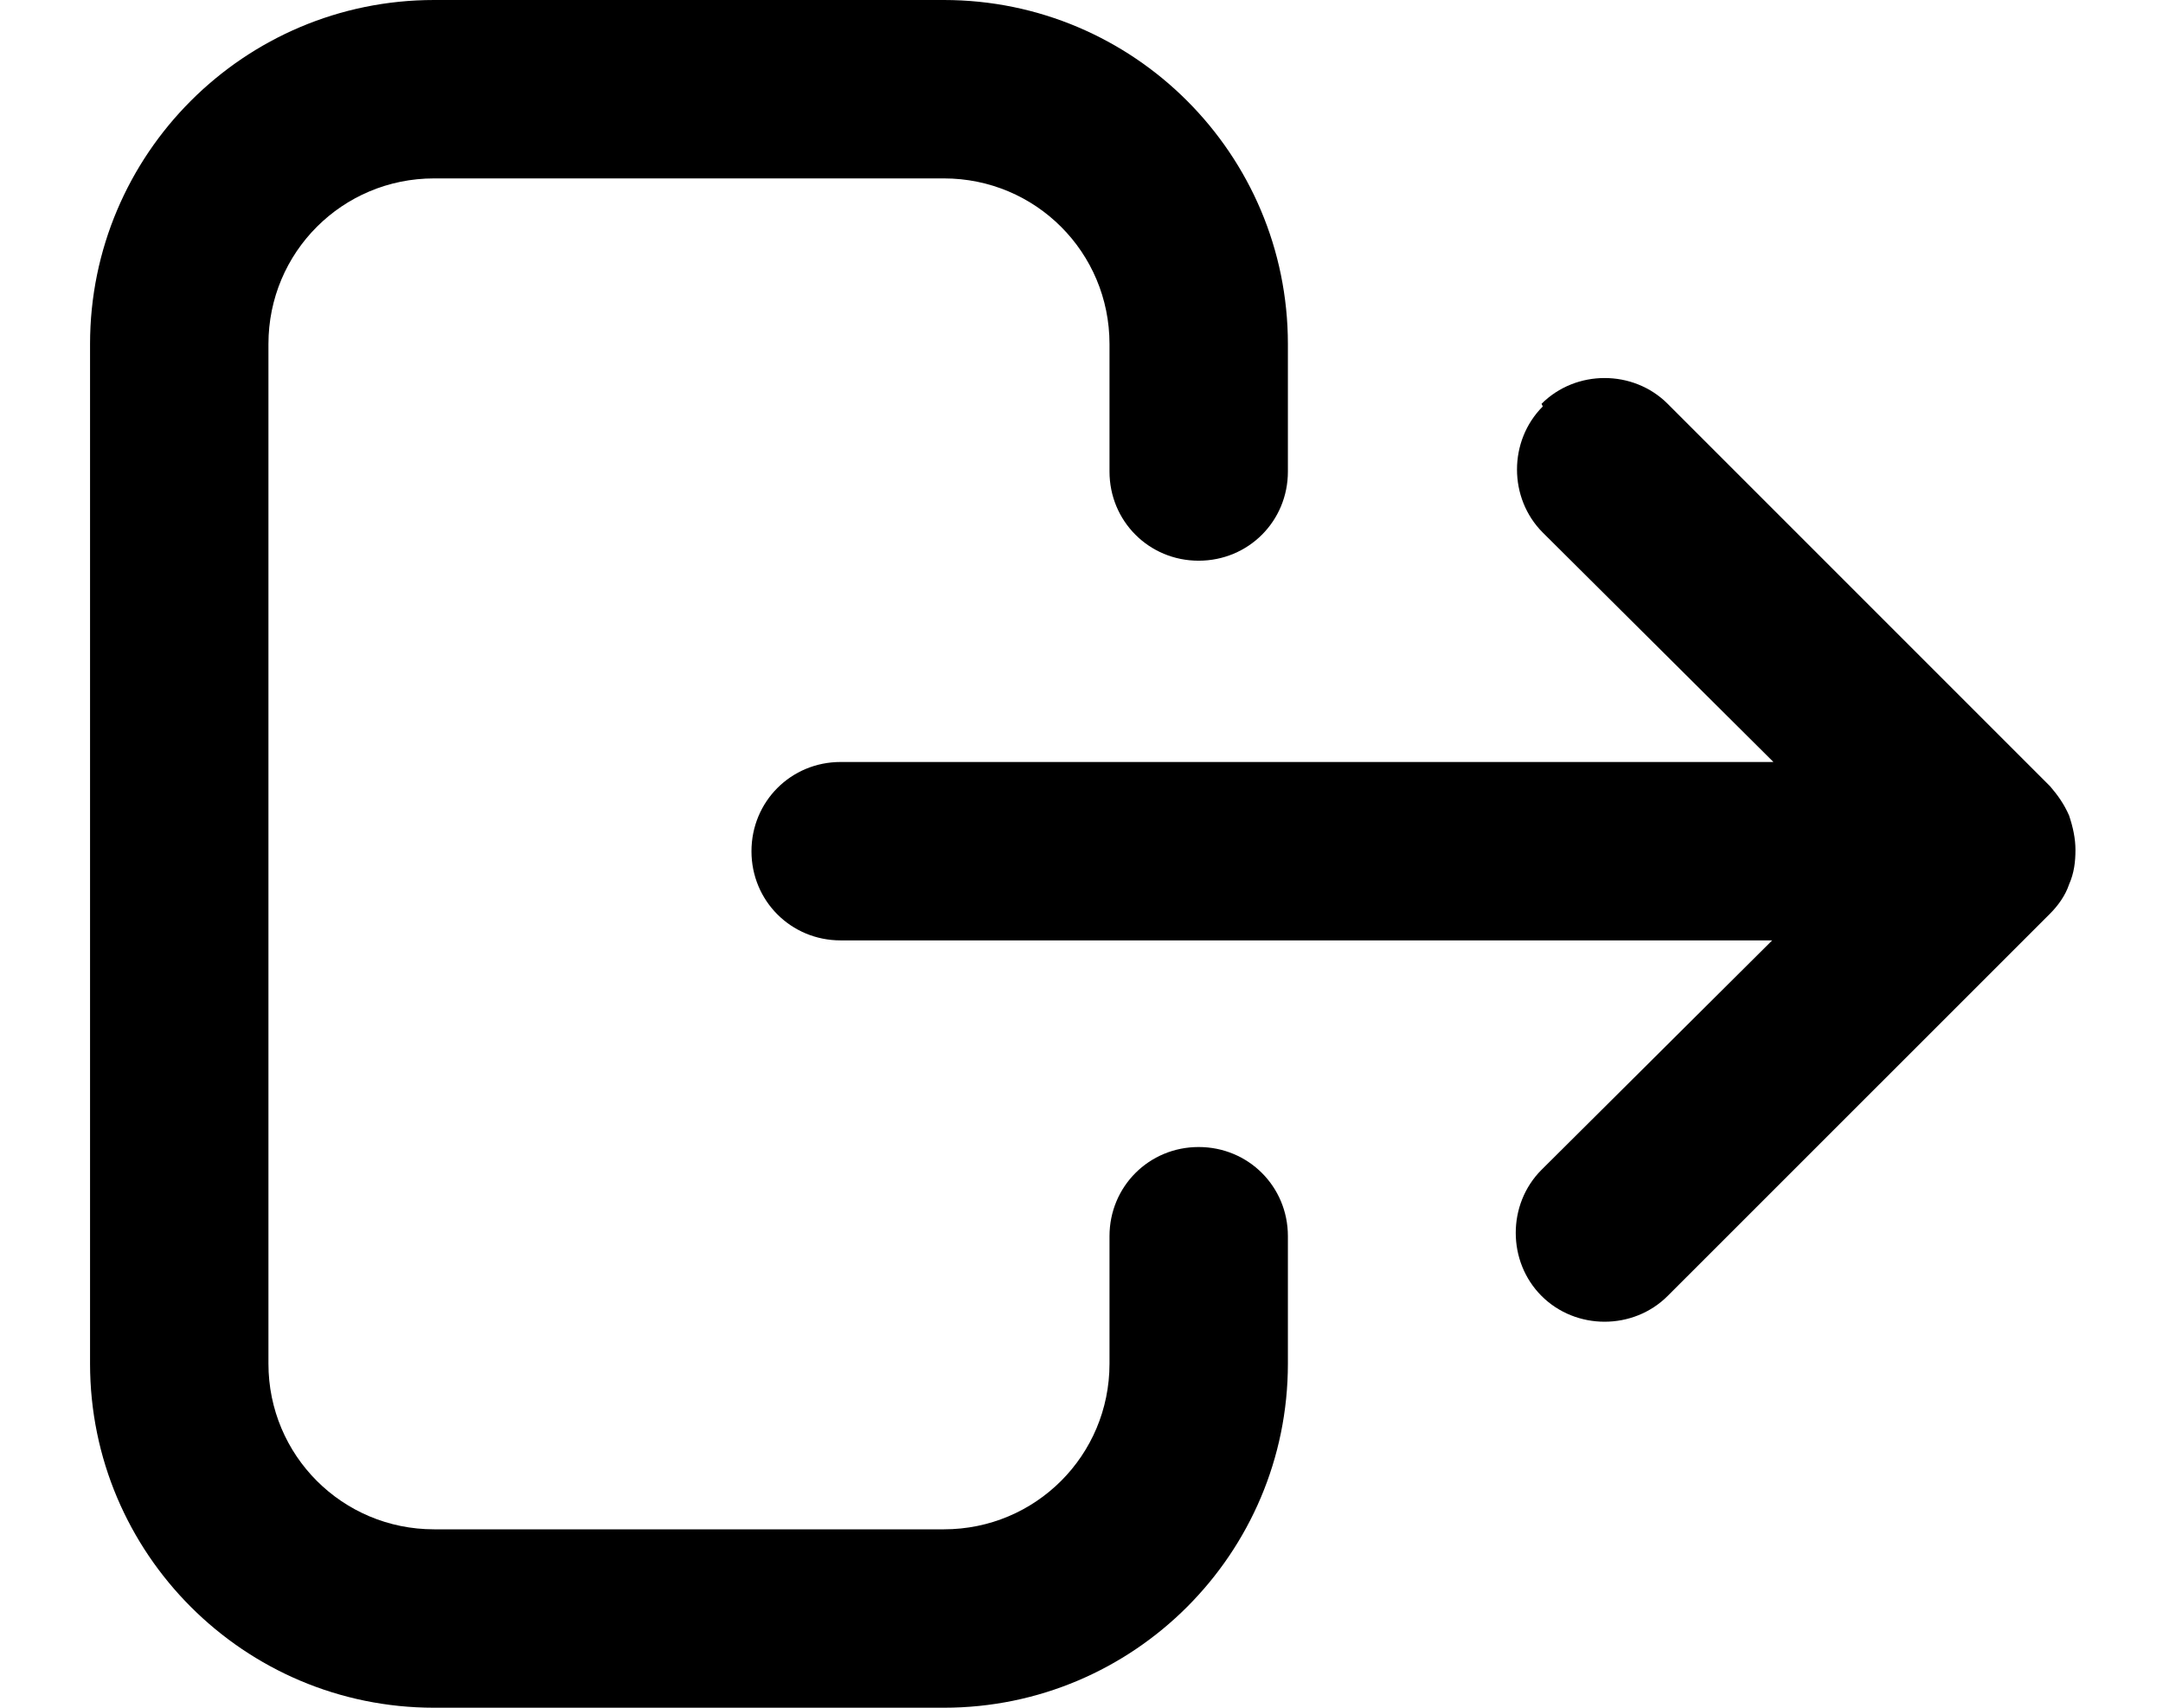 <svg width="19" height="15" viewBox="0 0 19 15" fill="none" xmlns="http://www.w3.org/2000/svg">
<path d="M13.552 3.57C13.25 3.872 13.25 4.376 13.552 4.678L15.578 6.693H7.384C6.948 6.693 6.601 7.04 6.601 7.477C6.601 7.913 6.948 8.26 7.384 8.26H15.567L13.541 10.275C13.239 10.577 13.239 11.081 13.541 11.383C13.843 11.685 14.347 11.685 14.649 11.383L18.008 8.025C18.075 7.958 18.142 7.868 18.175 7.768C18.22 7.667 18.231 7.566 18.231 7.465C18.231 7.365 18.209 7.264 18.175 7.163C18.131 7.062 18.075 6.984 18.008 6.906L14.649 3.547C14.347 3.245 13.843 3.245 13.541 3.547L13.552 3.57Z" fill="black"/>
<path d="M8.291 15H3.813C2.145 15 0.791 13.646 0.791 11.978V3.022C0.791 1.354 2.145 0 3.813 0H8.291C9.959 0 11.313 1.354 11.313 3.022V4.142C11.313 4.578 10.966 4.925 10.529 4.925C10.093 4.925 9.746 4.578 9.746 4.142V3.022C9.746 2.216 9.097 1.567 8.291 1.567H3.813C3.007 1.567 2.358 2.216 2.358 3.022V11.978C2.358 12.784 3.007 13.433 3.813 13.433H8.291C9.097 13.433 9.746 12.784 9.746 11.978V10.858C9.746 10.422 10.093 10.075 10.529 10.075C10.966 10.075 11.313 10.422 11.313 10.858V11.978C11.313 13.646 9.959 15 8.291 15Z" fill="black"/>
</svg>
